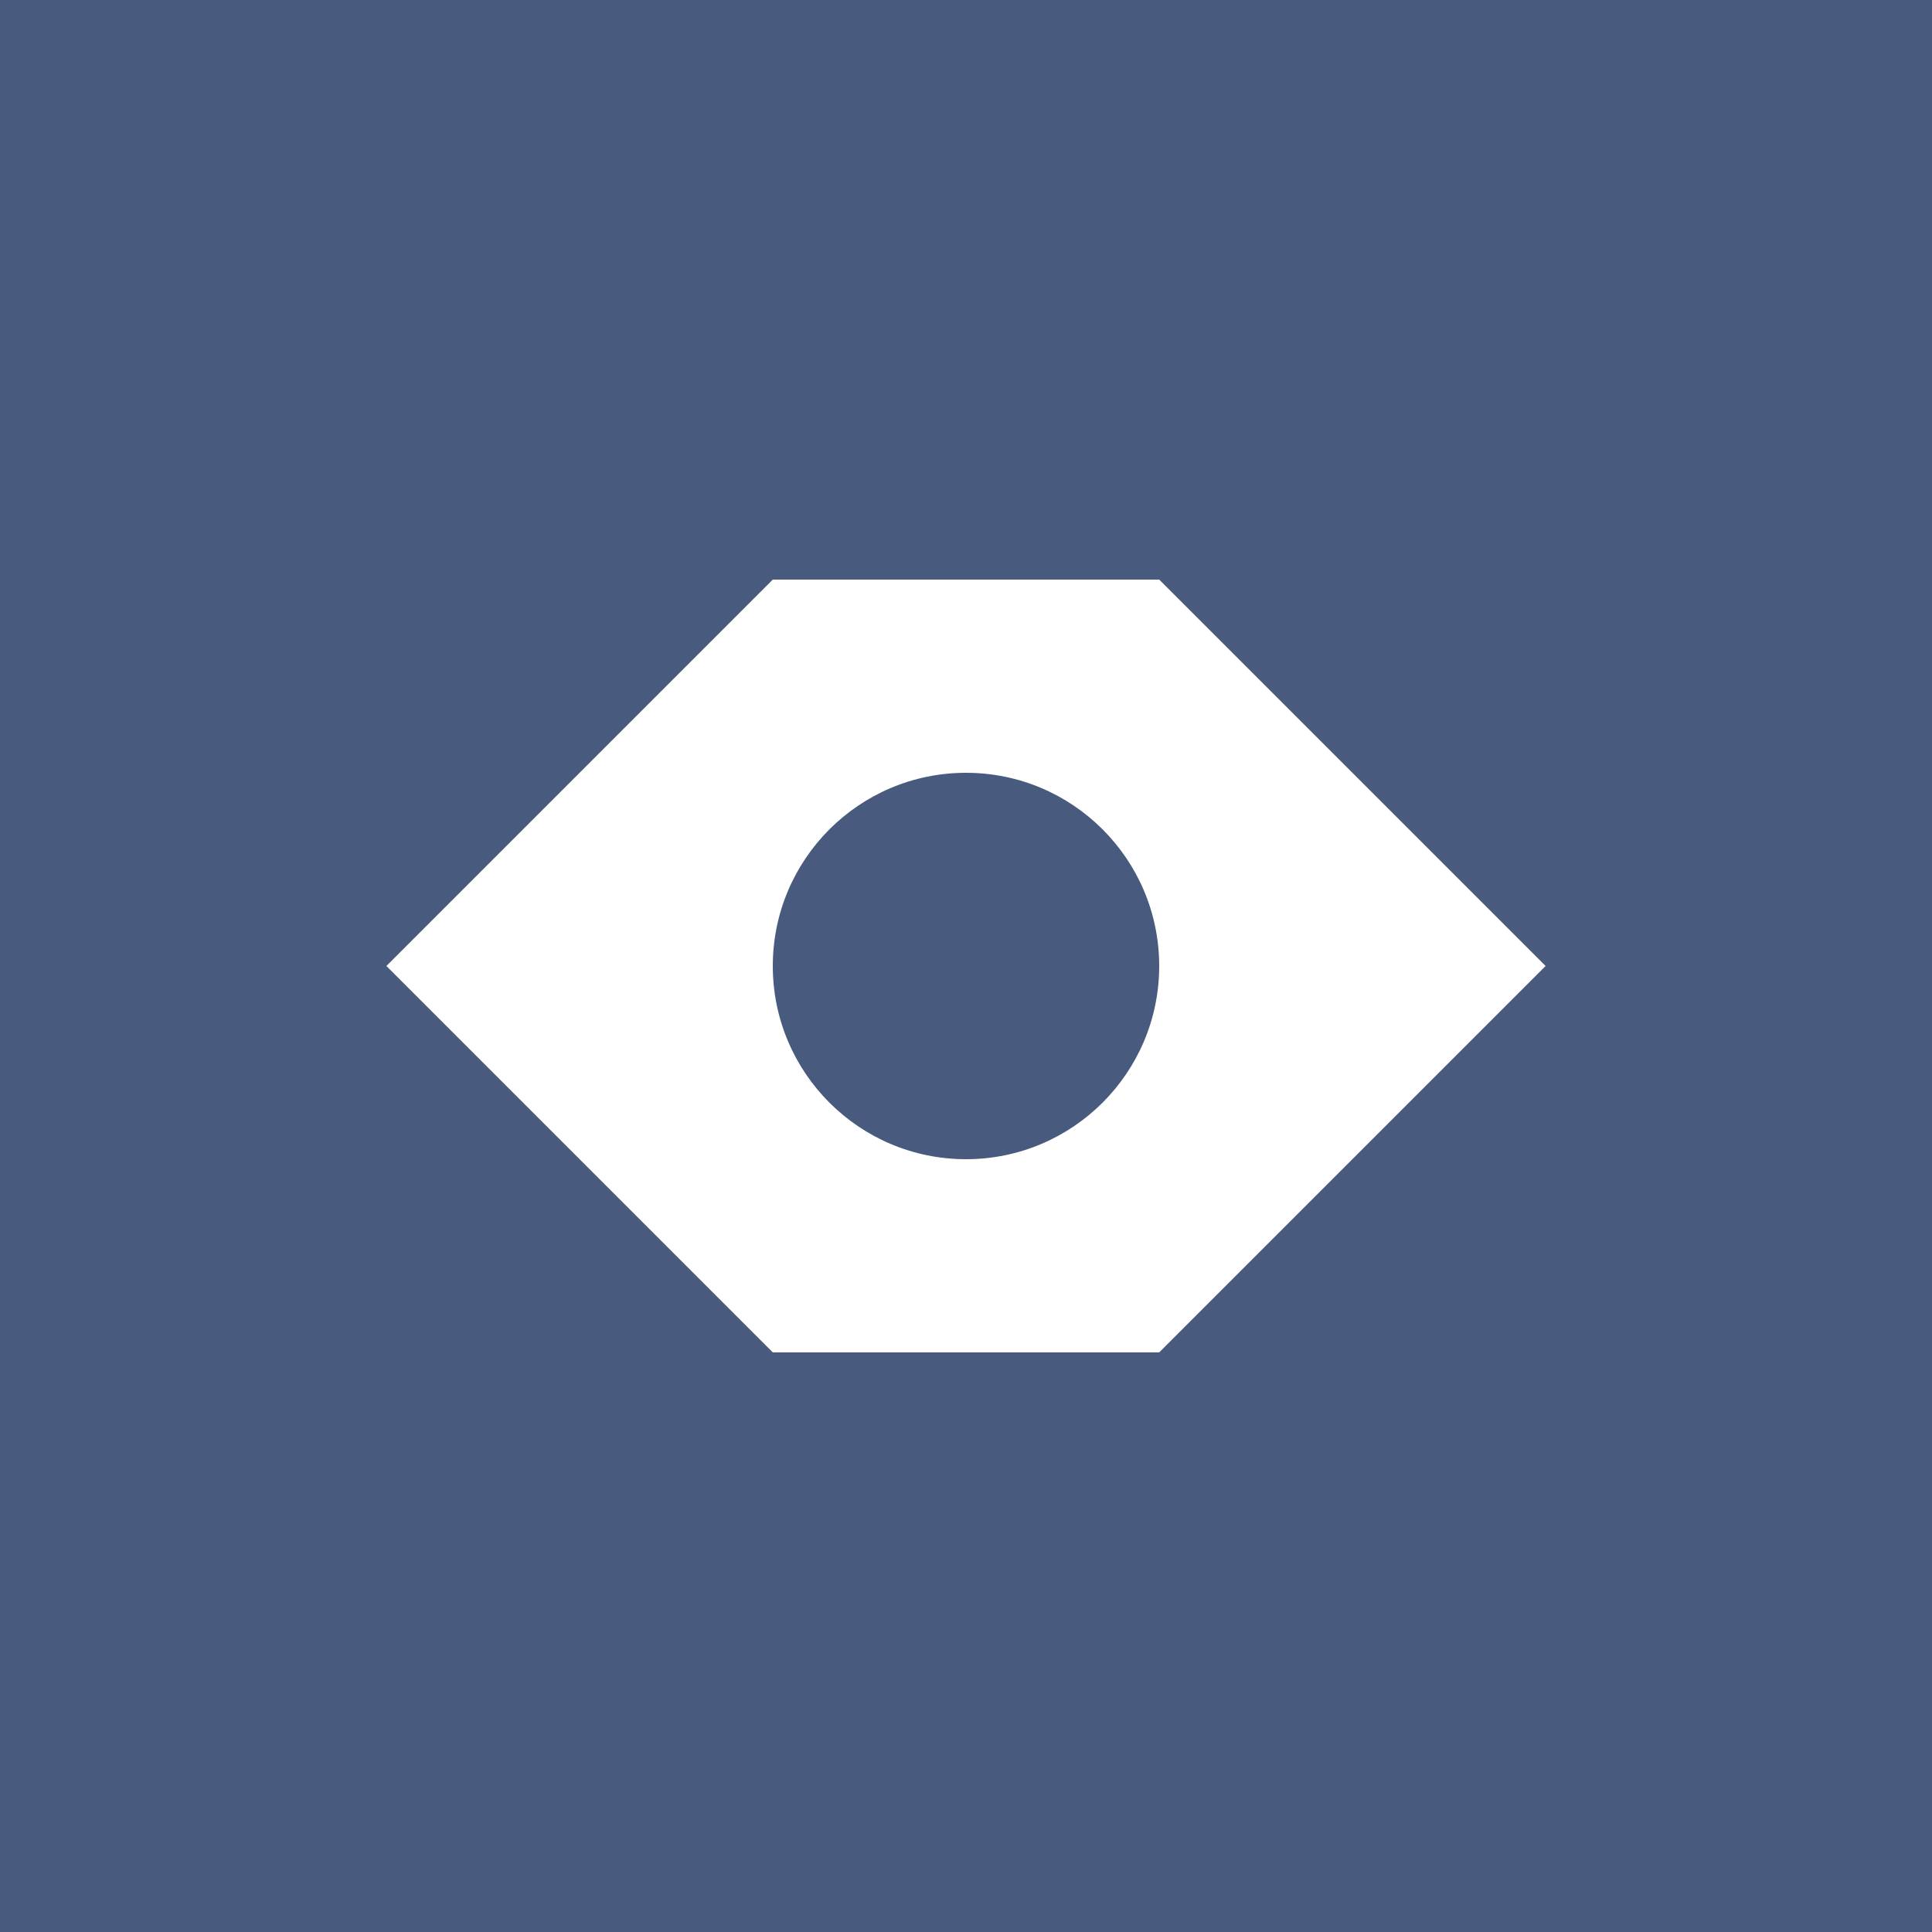<svg xmlns="http://www.w3.org/2000/svg" viewBox="0 0 100 100">
  <rect width="100" height="100" fill="#485A7D"/>
  <path d="M20,50 L40,30 L60,30 L80,50 L60,70 L40,70 Z" fill="#FFFFFF"/>
  <circle cx="50" cy="50" r="10" fill="#485A7D"/>
</svg>
